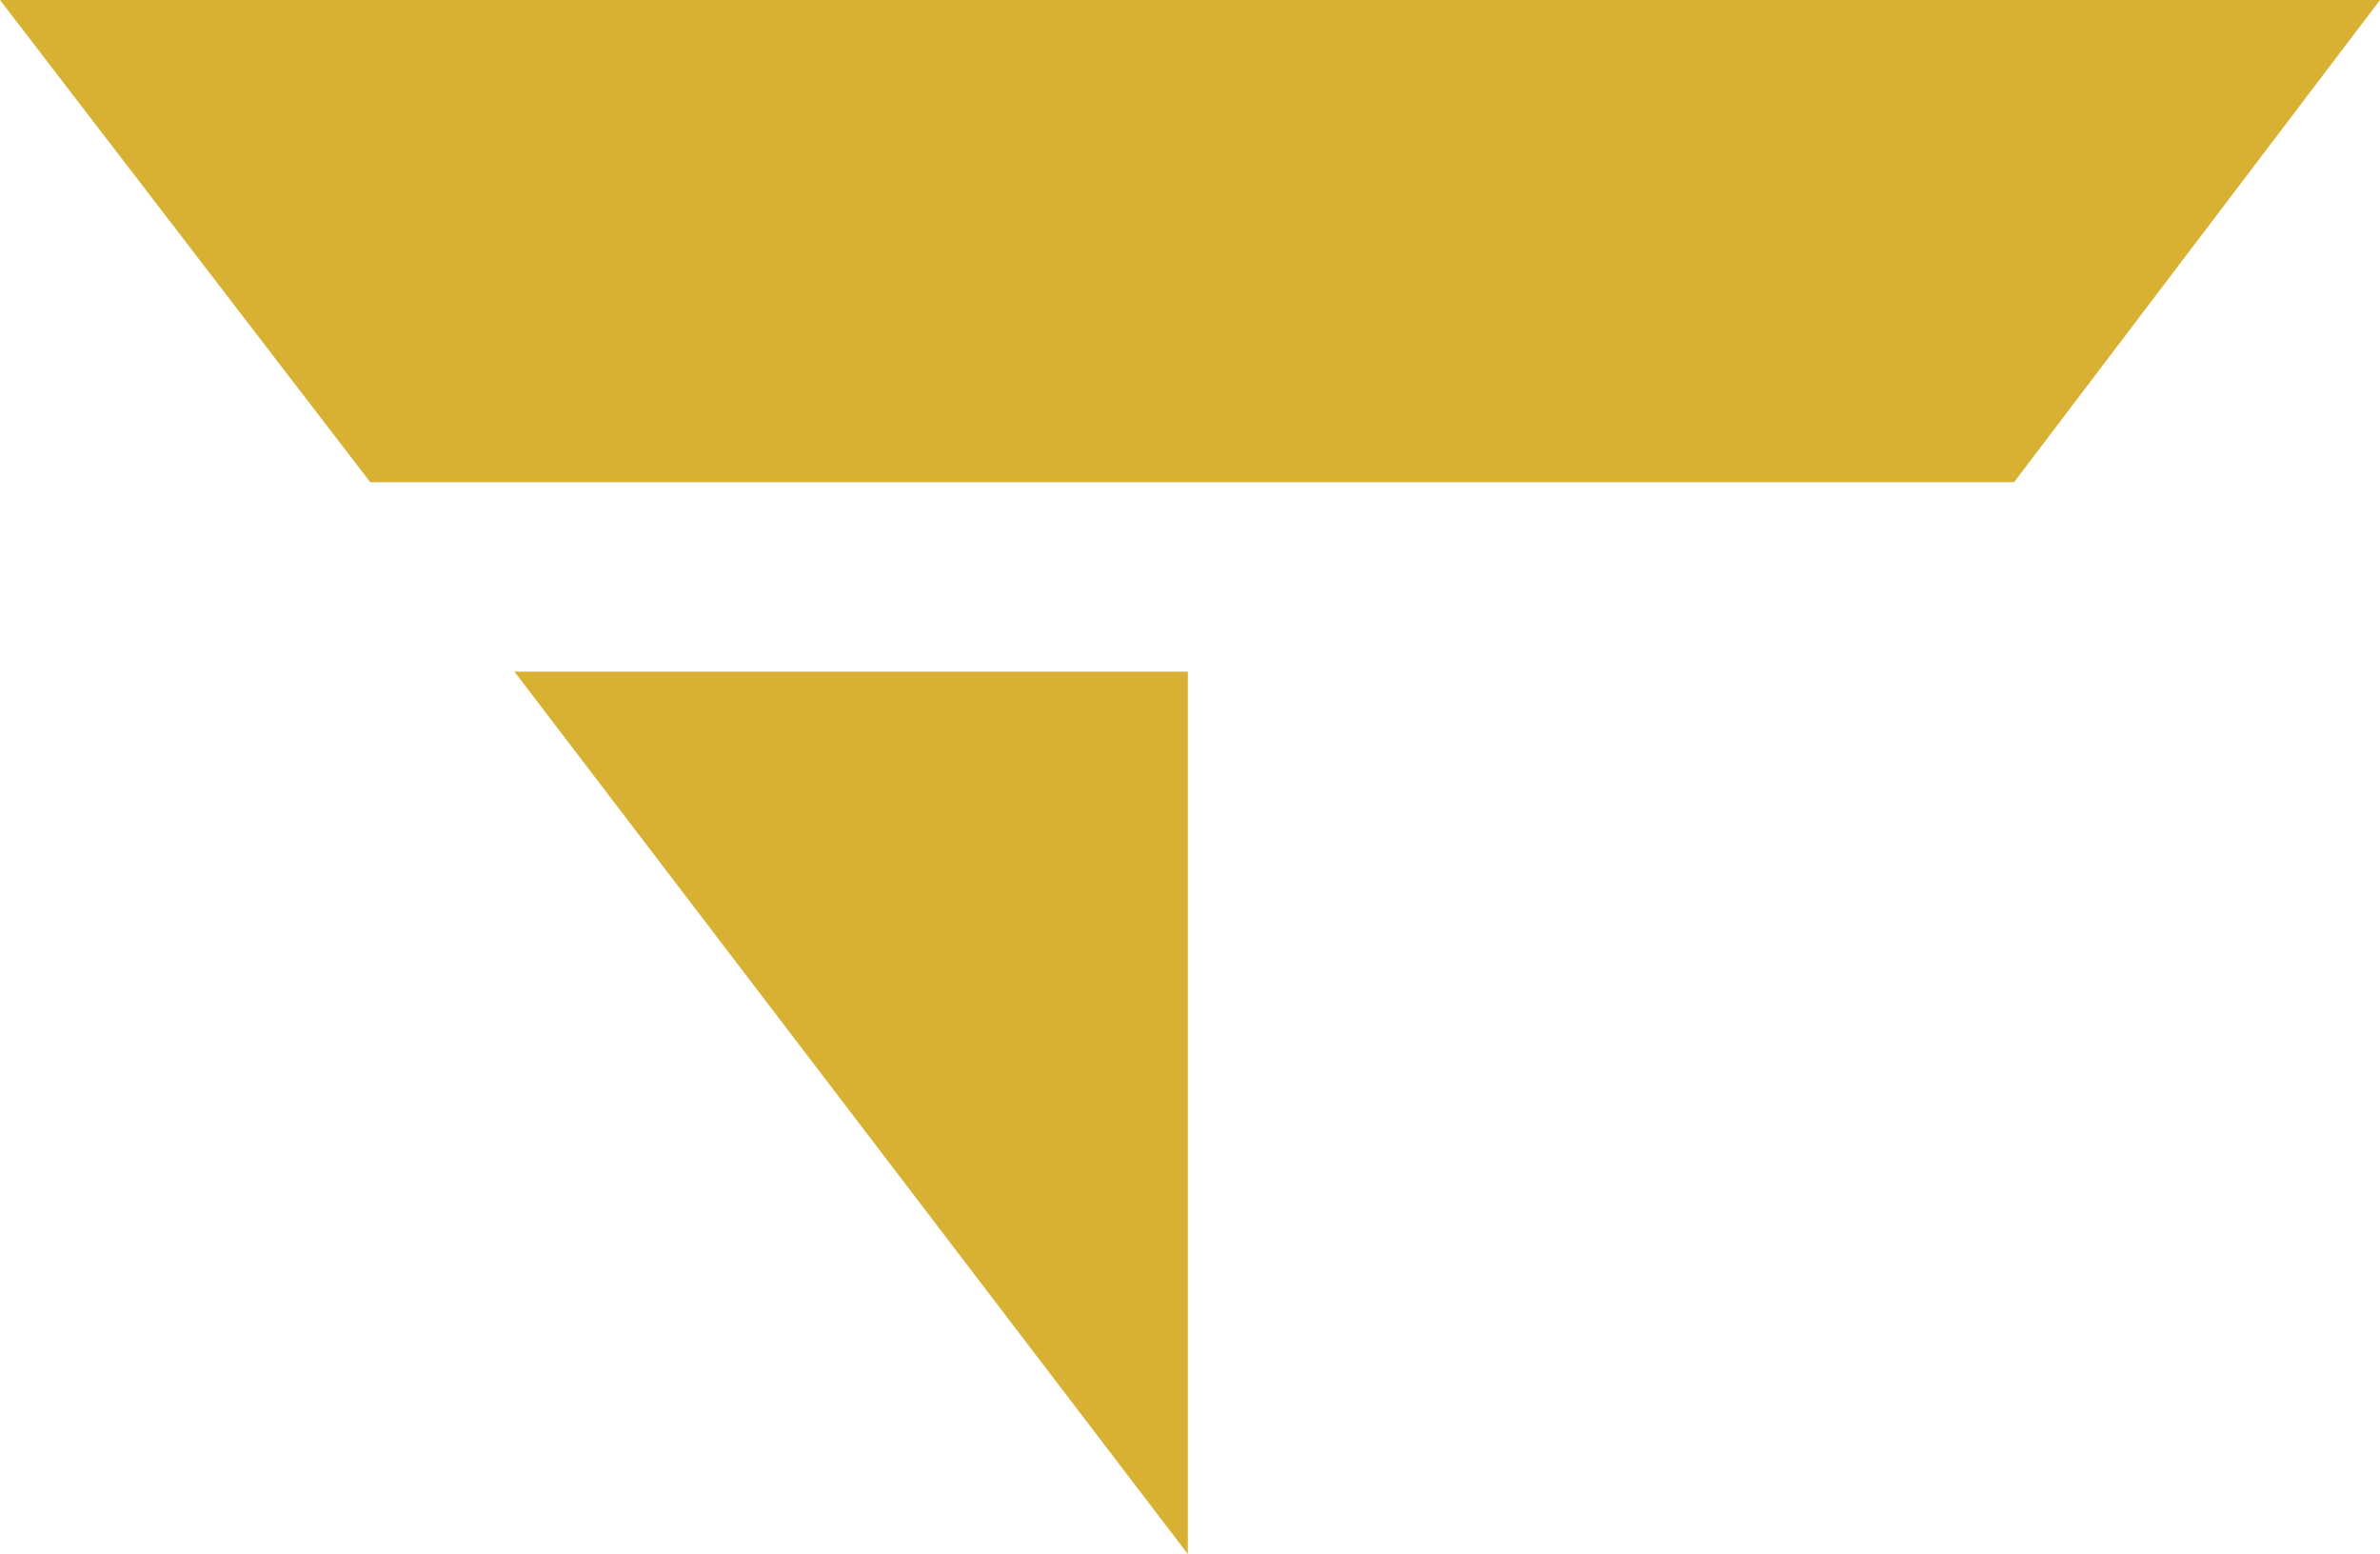 <svg xmlns="http://www.w3.org/2000/svg" viewBox="0 0 72.13 47.09"><defs><style>.cls-1{fill:#d8b032;}</style></defs><g id="Vrstva_2" data-name="Vrstva 2"><g id="Vrstva_1-2" data-name="Vrstva 1"><polygon class="cls-1" points="0 0 72.13 0 61.04 14.61 11.22 14.61 0 0"/><polygon class="cls-1" points="15.59 20.35 36 20.35 36 47.09 15.59 20.35"/></g></g></svg>